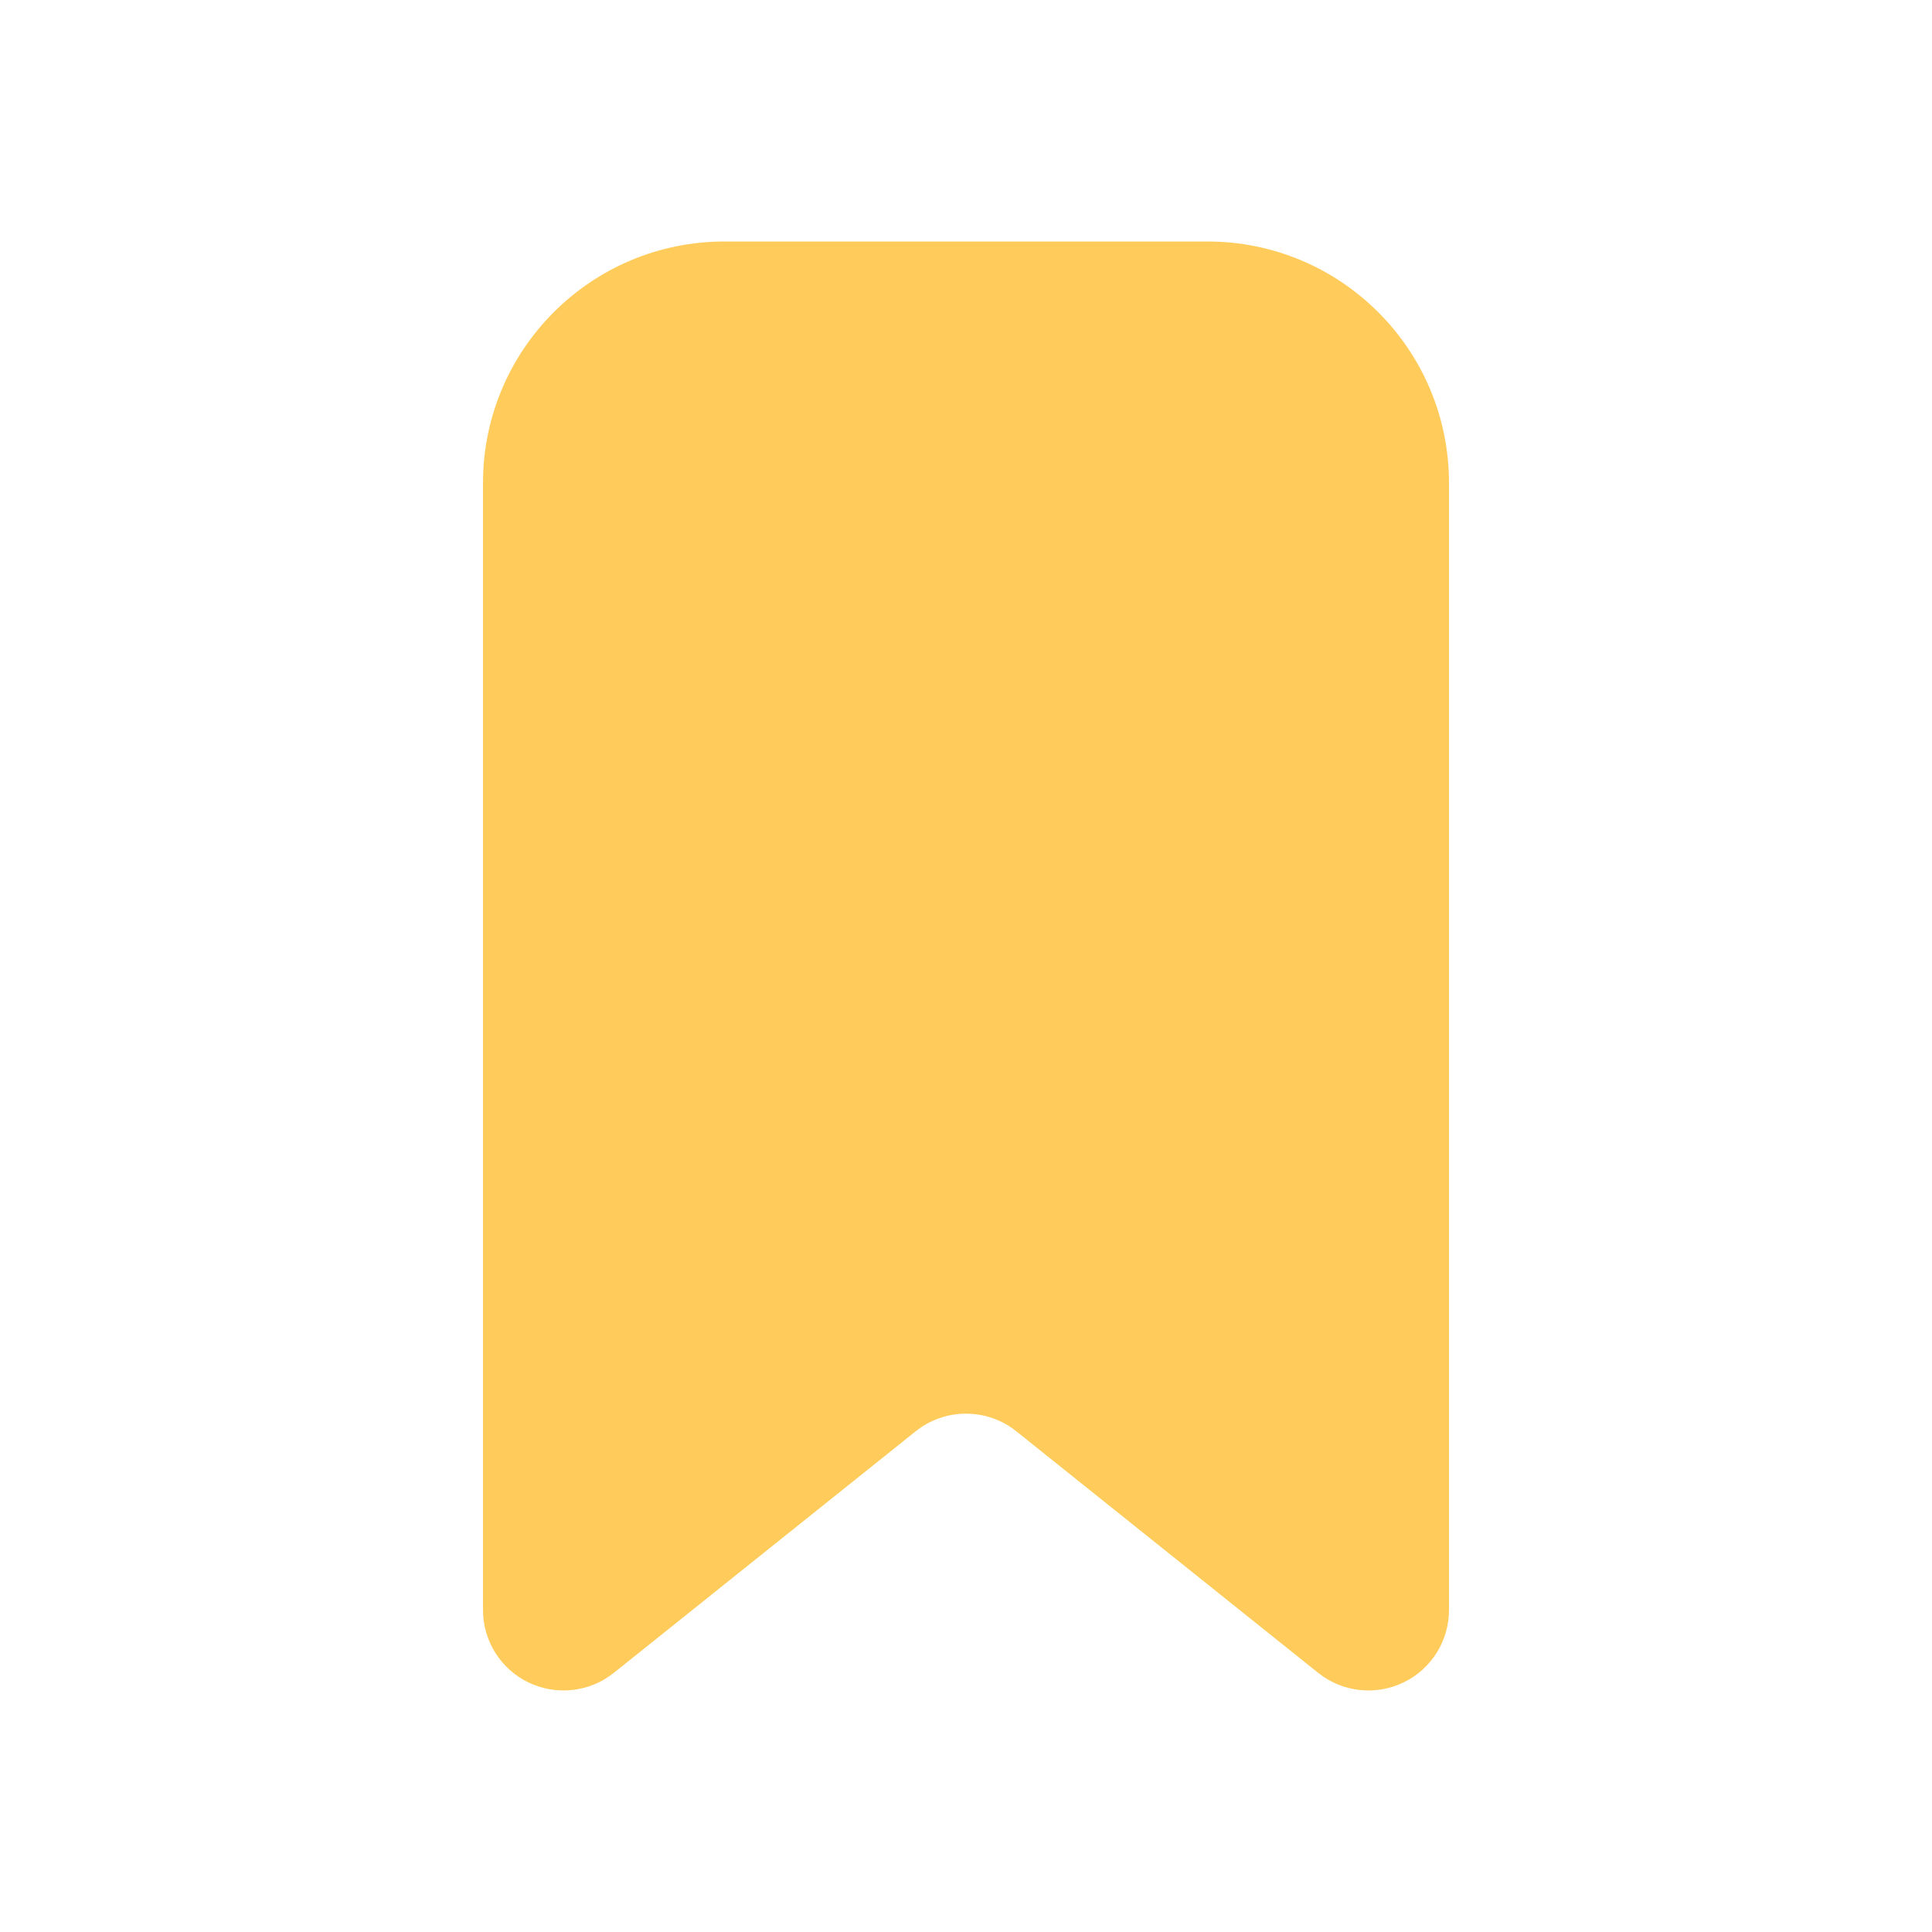 <svg width="24" height="24" viewBox="0 0 24 24" fill="none" xmlns="http://www.w3.org/2000/svg">
<path fill-rule="evenodd" clip-rule="evenodd" d="M6 6C6 4.343 7.343 3 9 3H15C16.657 3 18 4.343 18 6V20C18 20.384 17.78 20.735 17.433 20.901C17.087 21.067 16.675 21.021 16.375 20.781L12.625 17.78C12.259 17.488 11.741 17.488 11.375 17.78L7.625 20.781C7.325 21.021 6.913 21.067 6.567 20.901C6.22 20.735 6 20.384 6 20V6Z" fill="#FFCC5C"/>
</svg>

